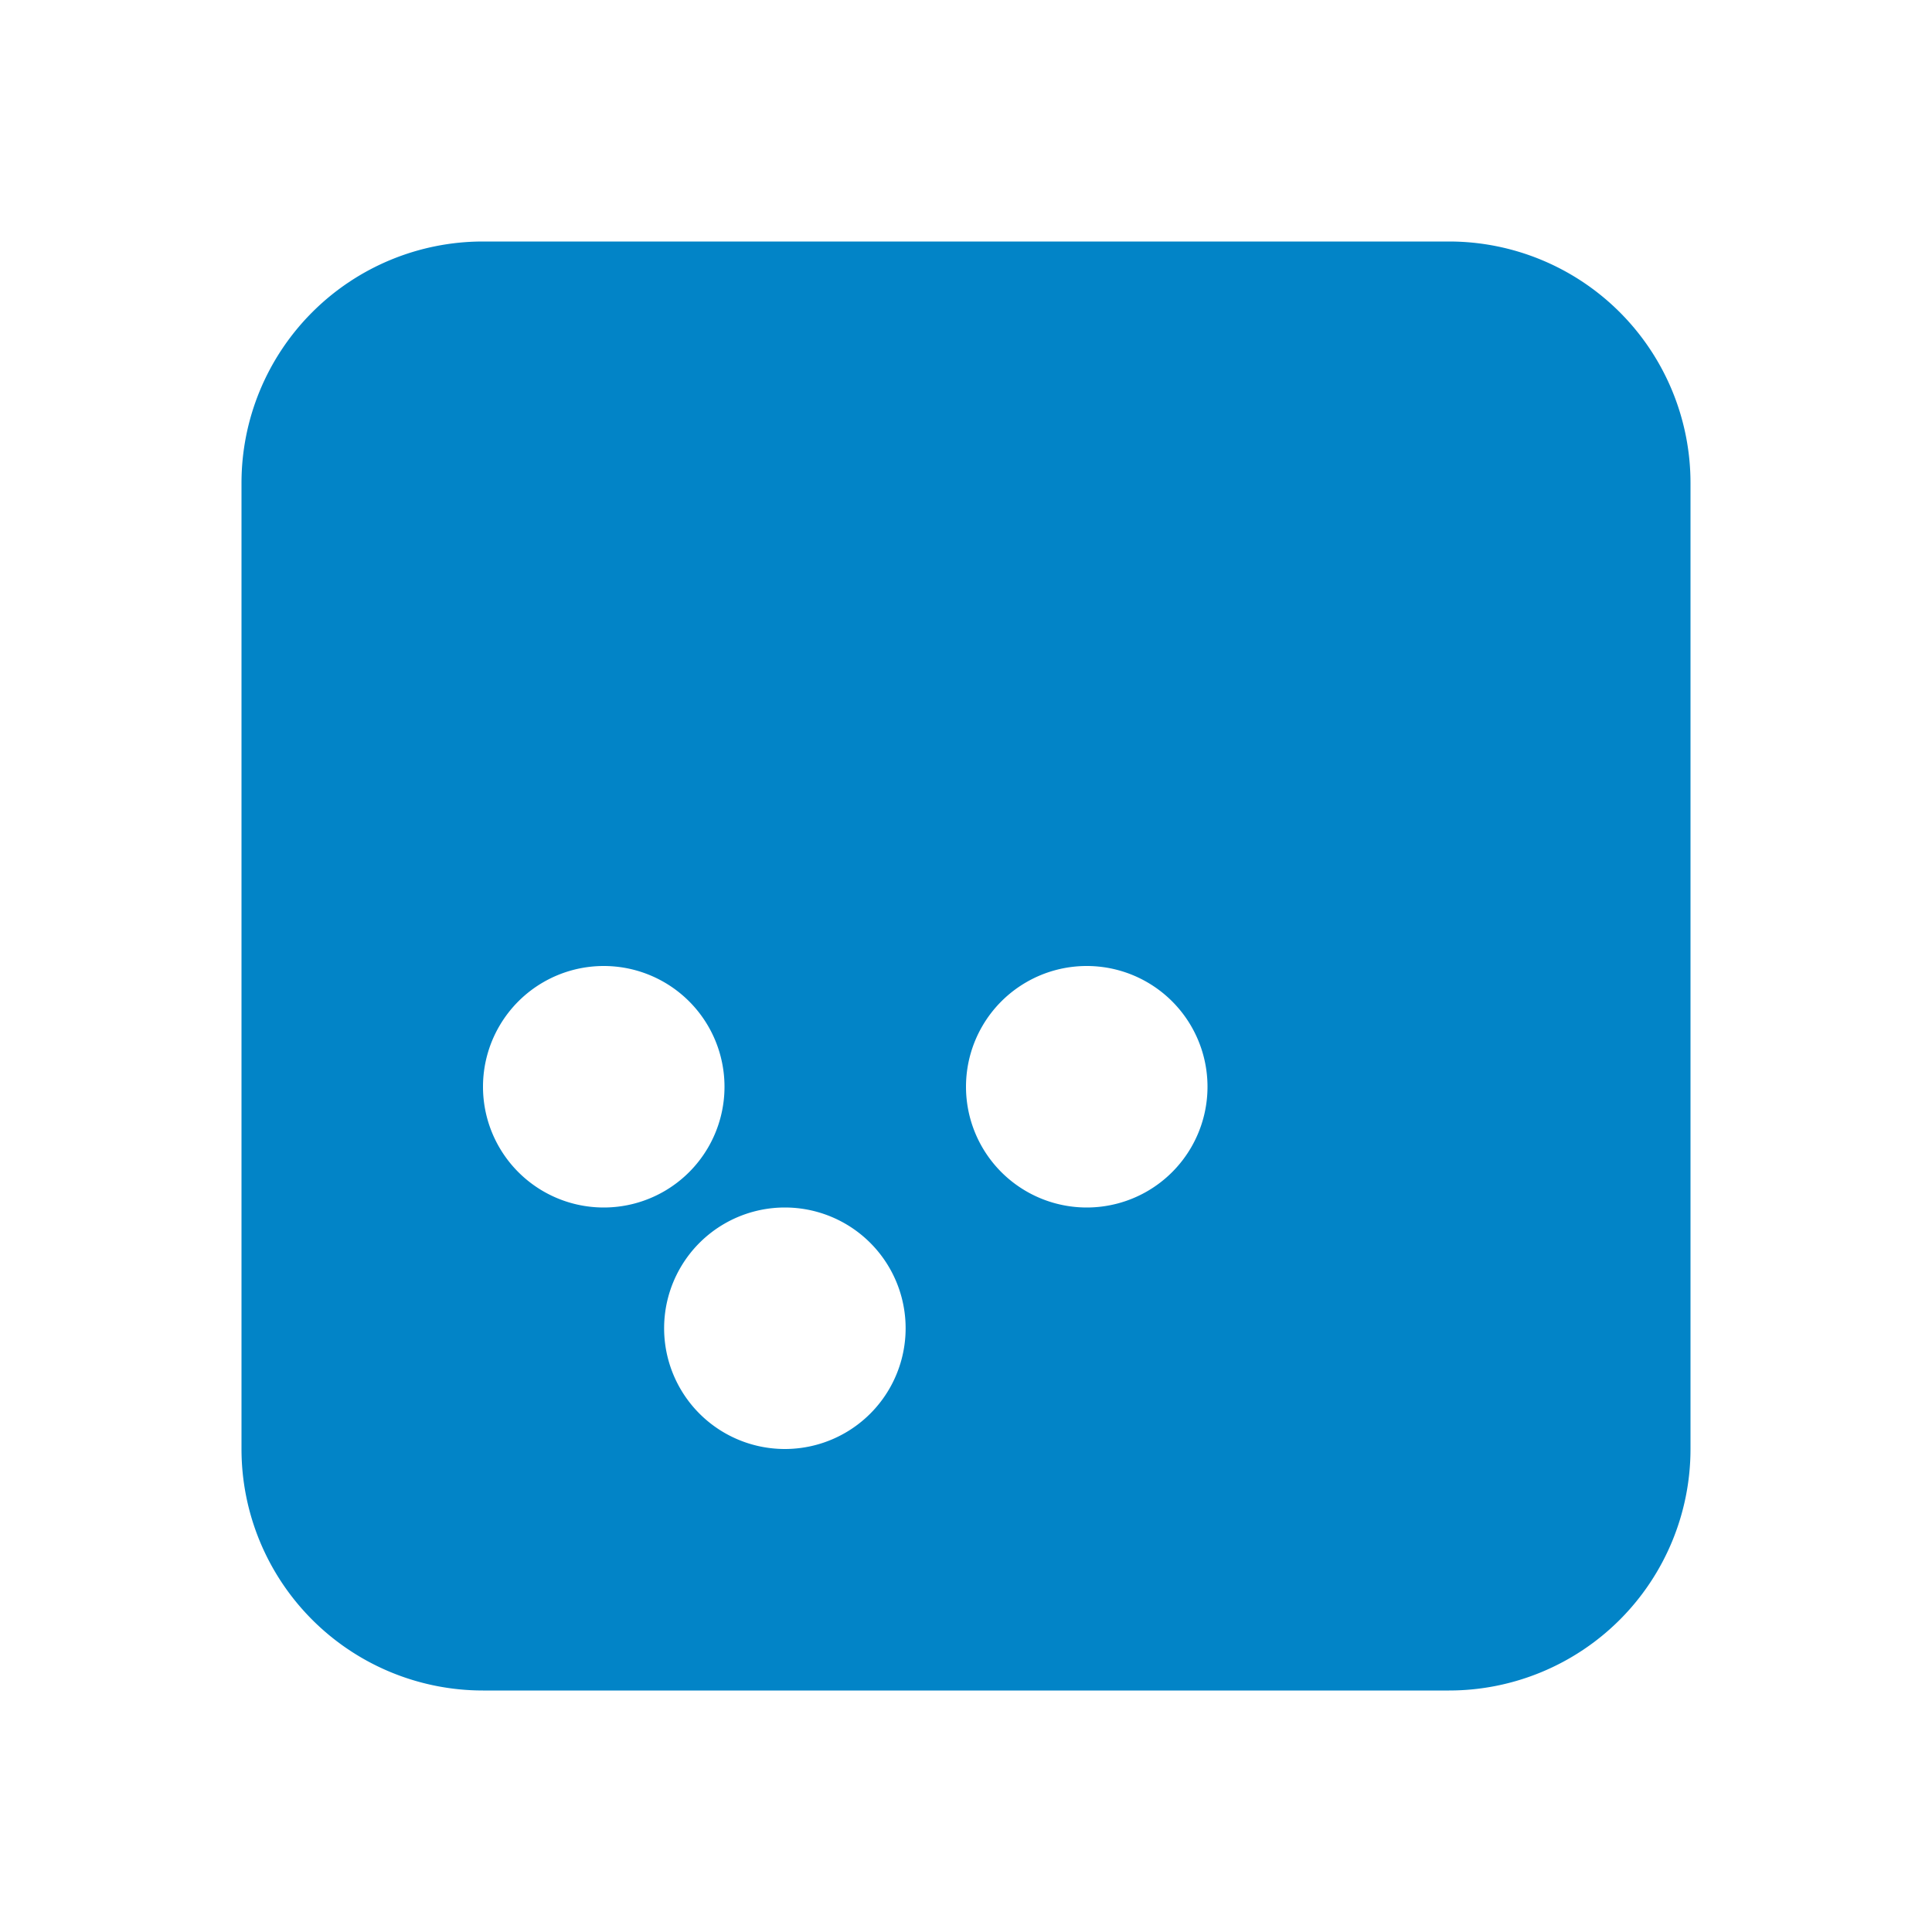 
<svg xmlns="http://www.w3.org/2000/svg" viewBox="0 0 24 24" fill="#0284c7">
  <path fill-rule="evenodd" d="M3 6a3 3 0 0 1 3-3h12a3 3 0 0 1 3 3v12a3 3 0 0 1-3 3H6a3 3 0 0 1-3-3V6Zm4.5 9a1.5 1.5 0 1 0 0-3 1.5 1.5 0 0 0 0 3Zm7.5-1.5a1.5 1.5 0 1 1-3 0 1.5 1.5 0 0 1 3 0Zm-5.25 4.5a1.5 1.5 0 1 0 0-3 1.5 1.5 0 0 0 0 3Z" clip-rule="evenodd" />
  <path d="M11.25 6.75a1.5 1.5 0 1 0 0-3 1.5 1.5 0 0 0 0 3Z" />
</svg>
